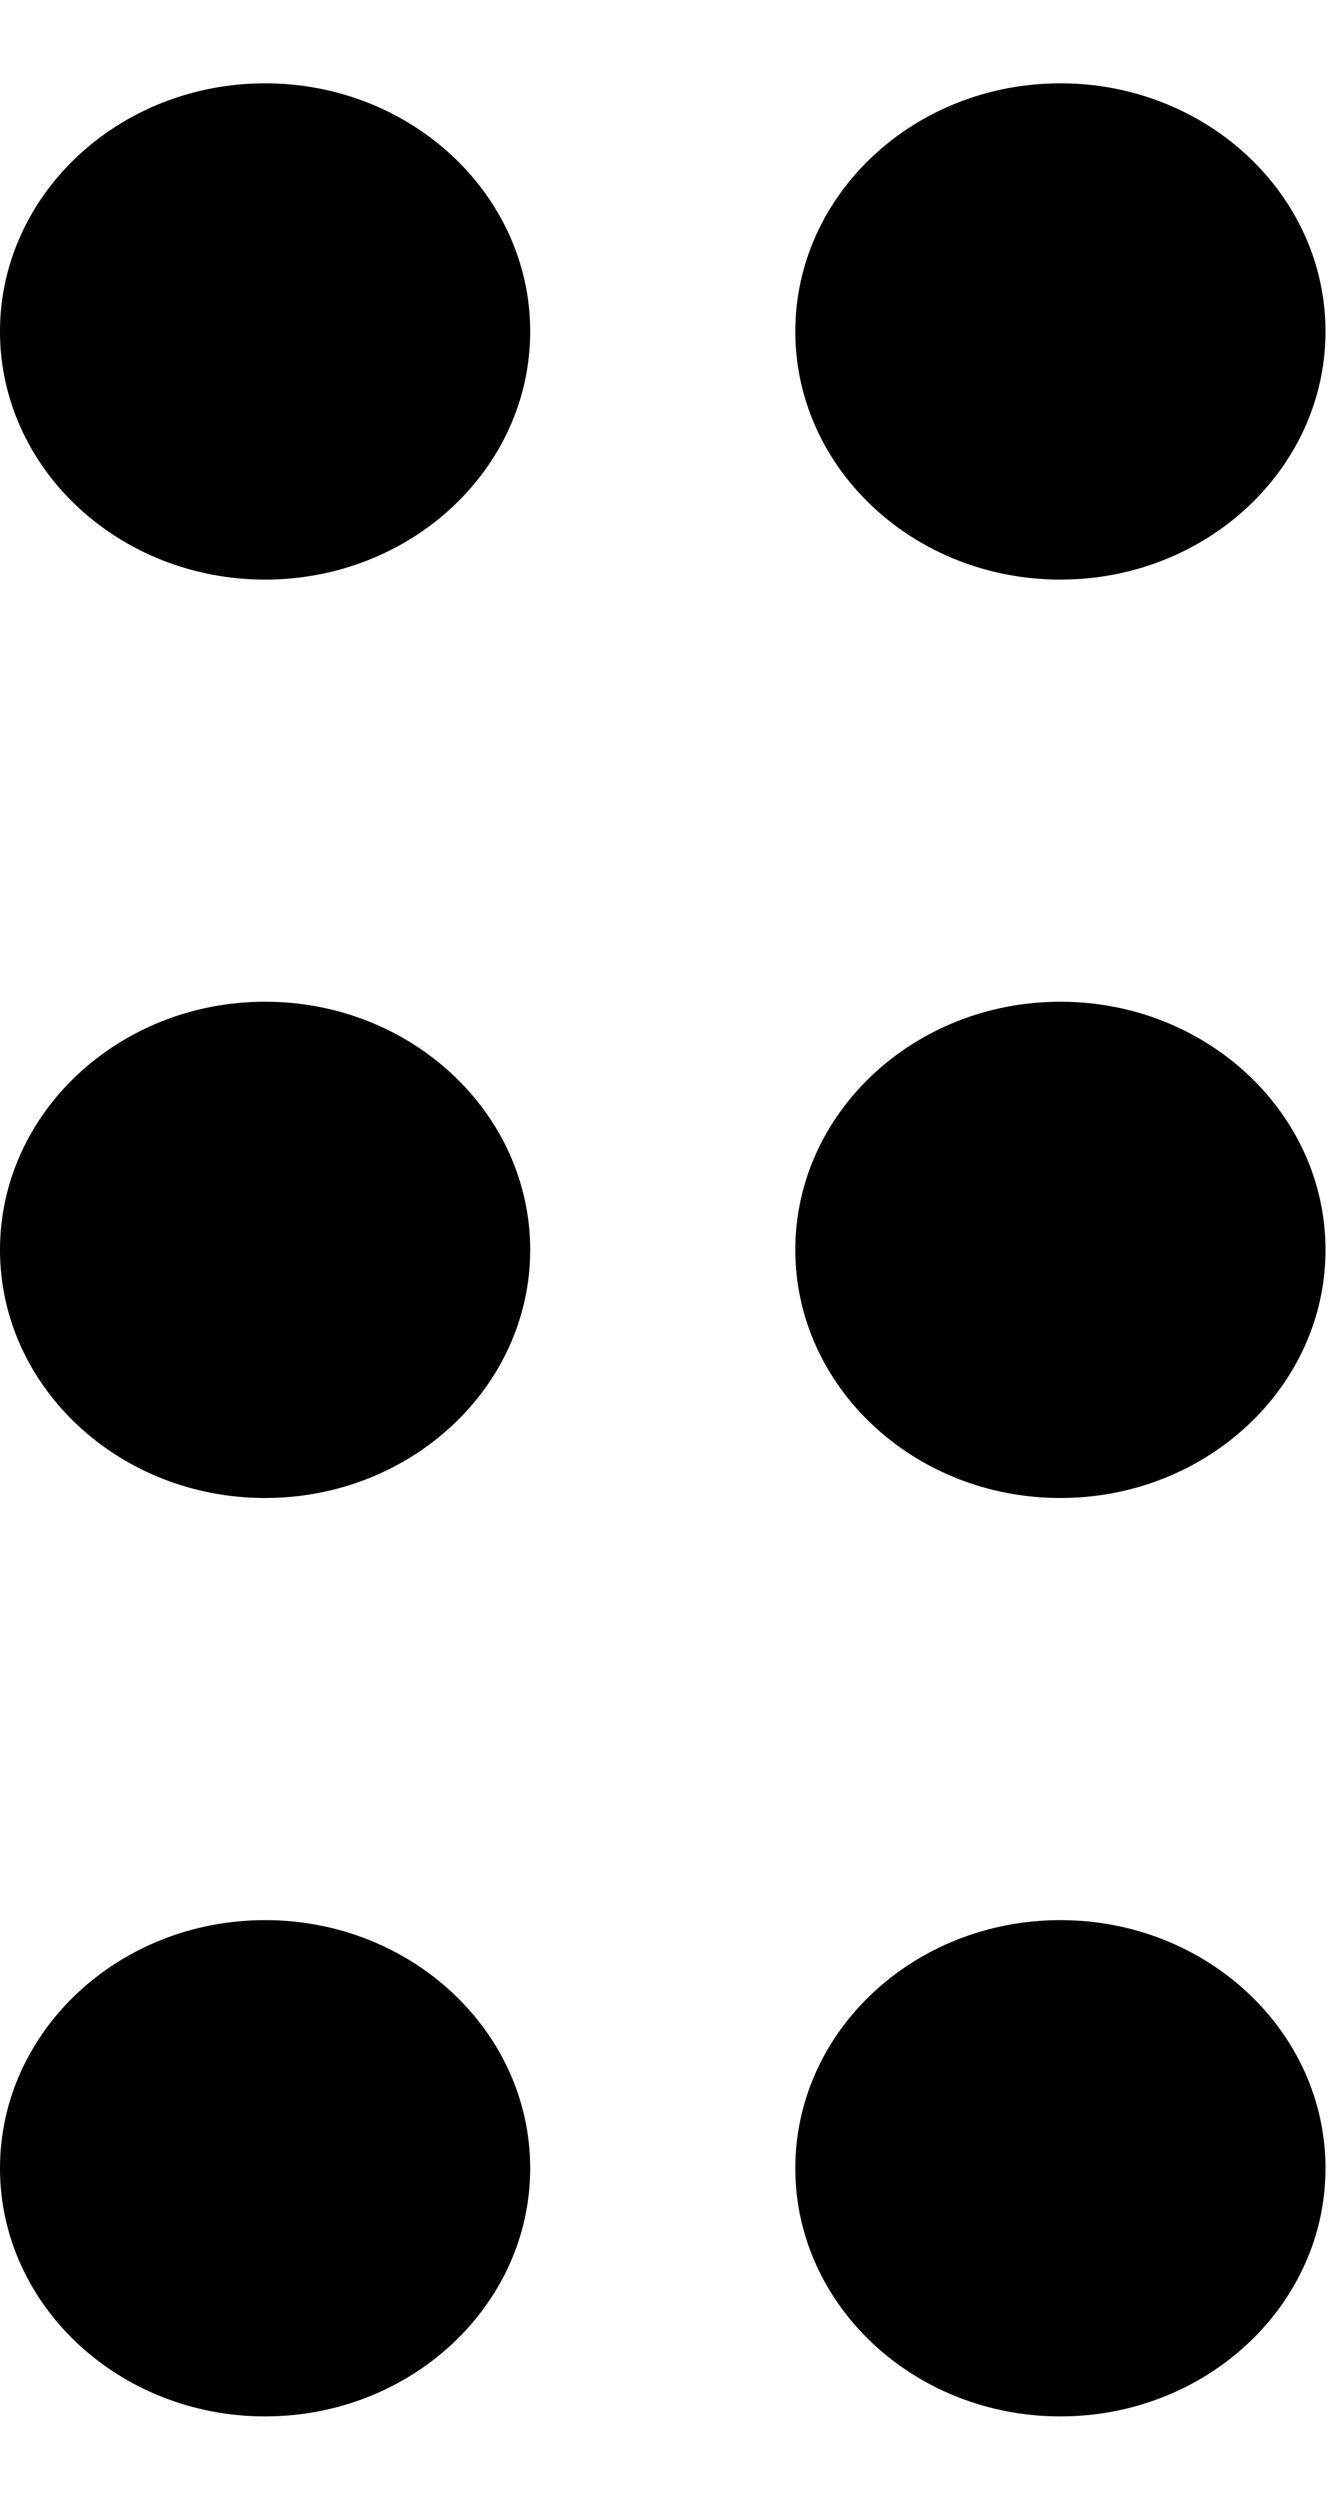 <svg viewBox="0 0 8 15" fill="none" xmlns="http://www.w3.org/2000/svg">
<path fill-rule="evenodd" clip-rule="evenodd" d="M3.182 1.989C3.182 1.168 2.469 0.5 1.591 0.5C0.713 0.5 0 1.168 0 1.989C0 2.811 0.713 3.478 1.591 3.478C2.469 3.478 3.182 2.811 3.182 1.989ZM3.182 13.011C3.182 12.189 2.469 11.522 1.591 11.522C0.713 11.522 0 12.189 0 13.011C0 13.832 0.713 14.5 1.591 14.5C2.469 14.5 3.182 13.832 3.182 13.011ZM1.591 6.011C2.469 6.011 3.182 6.679 3.182 7.5C3.182 8.321 2.469 8.989 1.591 8.989C0.713 8.989 0 8.321 0 7.5C0 6.679 0.713 6.011 1.591 6.011ZM7.955 1.989C7.955 1.168 7.242 0.5 6.364 0.5C5.485 0.5 4.773 1.168 4.773 1.989C4.773 2.811 5.485 3.478 6.364 3.478C7.242 3.478 7.955 2.811 7.955 1.989ZM6.364 11.522C7.242 11.522 7.955 12.189 7.955 13.011C7.955 13.832 7.242 14.5 6.364 14.5C5.485 14.5 4.773 13.832 4.773 13.011C4.773 12.189 5.485 11.522 6.364 11.522ZM7.955 7.5C7.955 6.679 7.242 6.011 6.364 6.011C5.485 6.011 4.773 6.679 4.773 7.5C4.773 8.321 5.485 8.989 6.364 8.989C7.242 8.989 7.955 8.321 7.955 7.5Z" fill="currentColor"/>
</svg>
